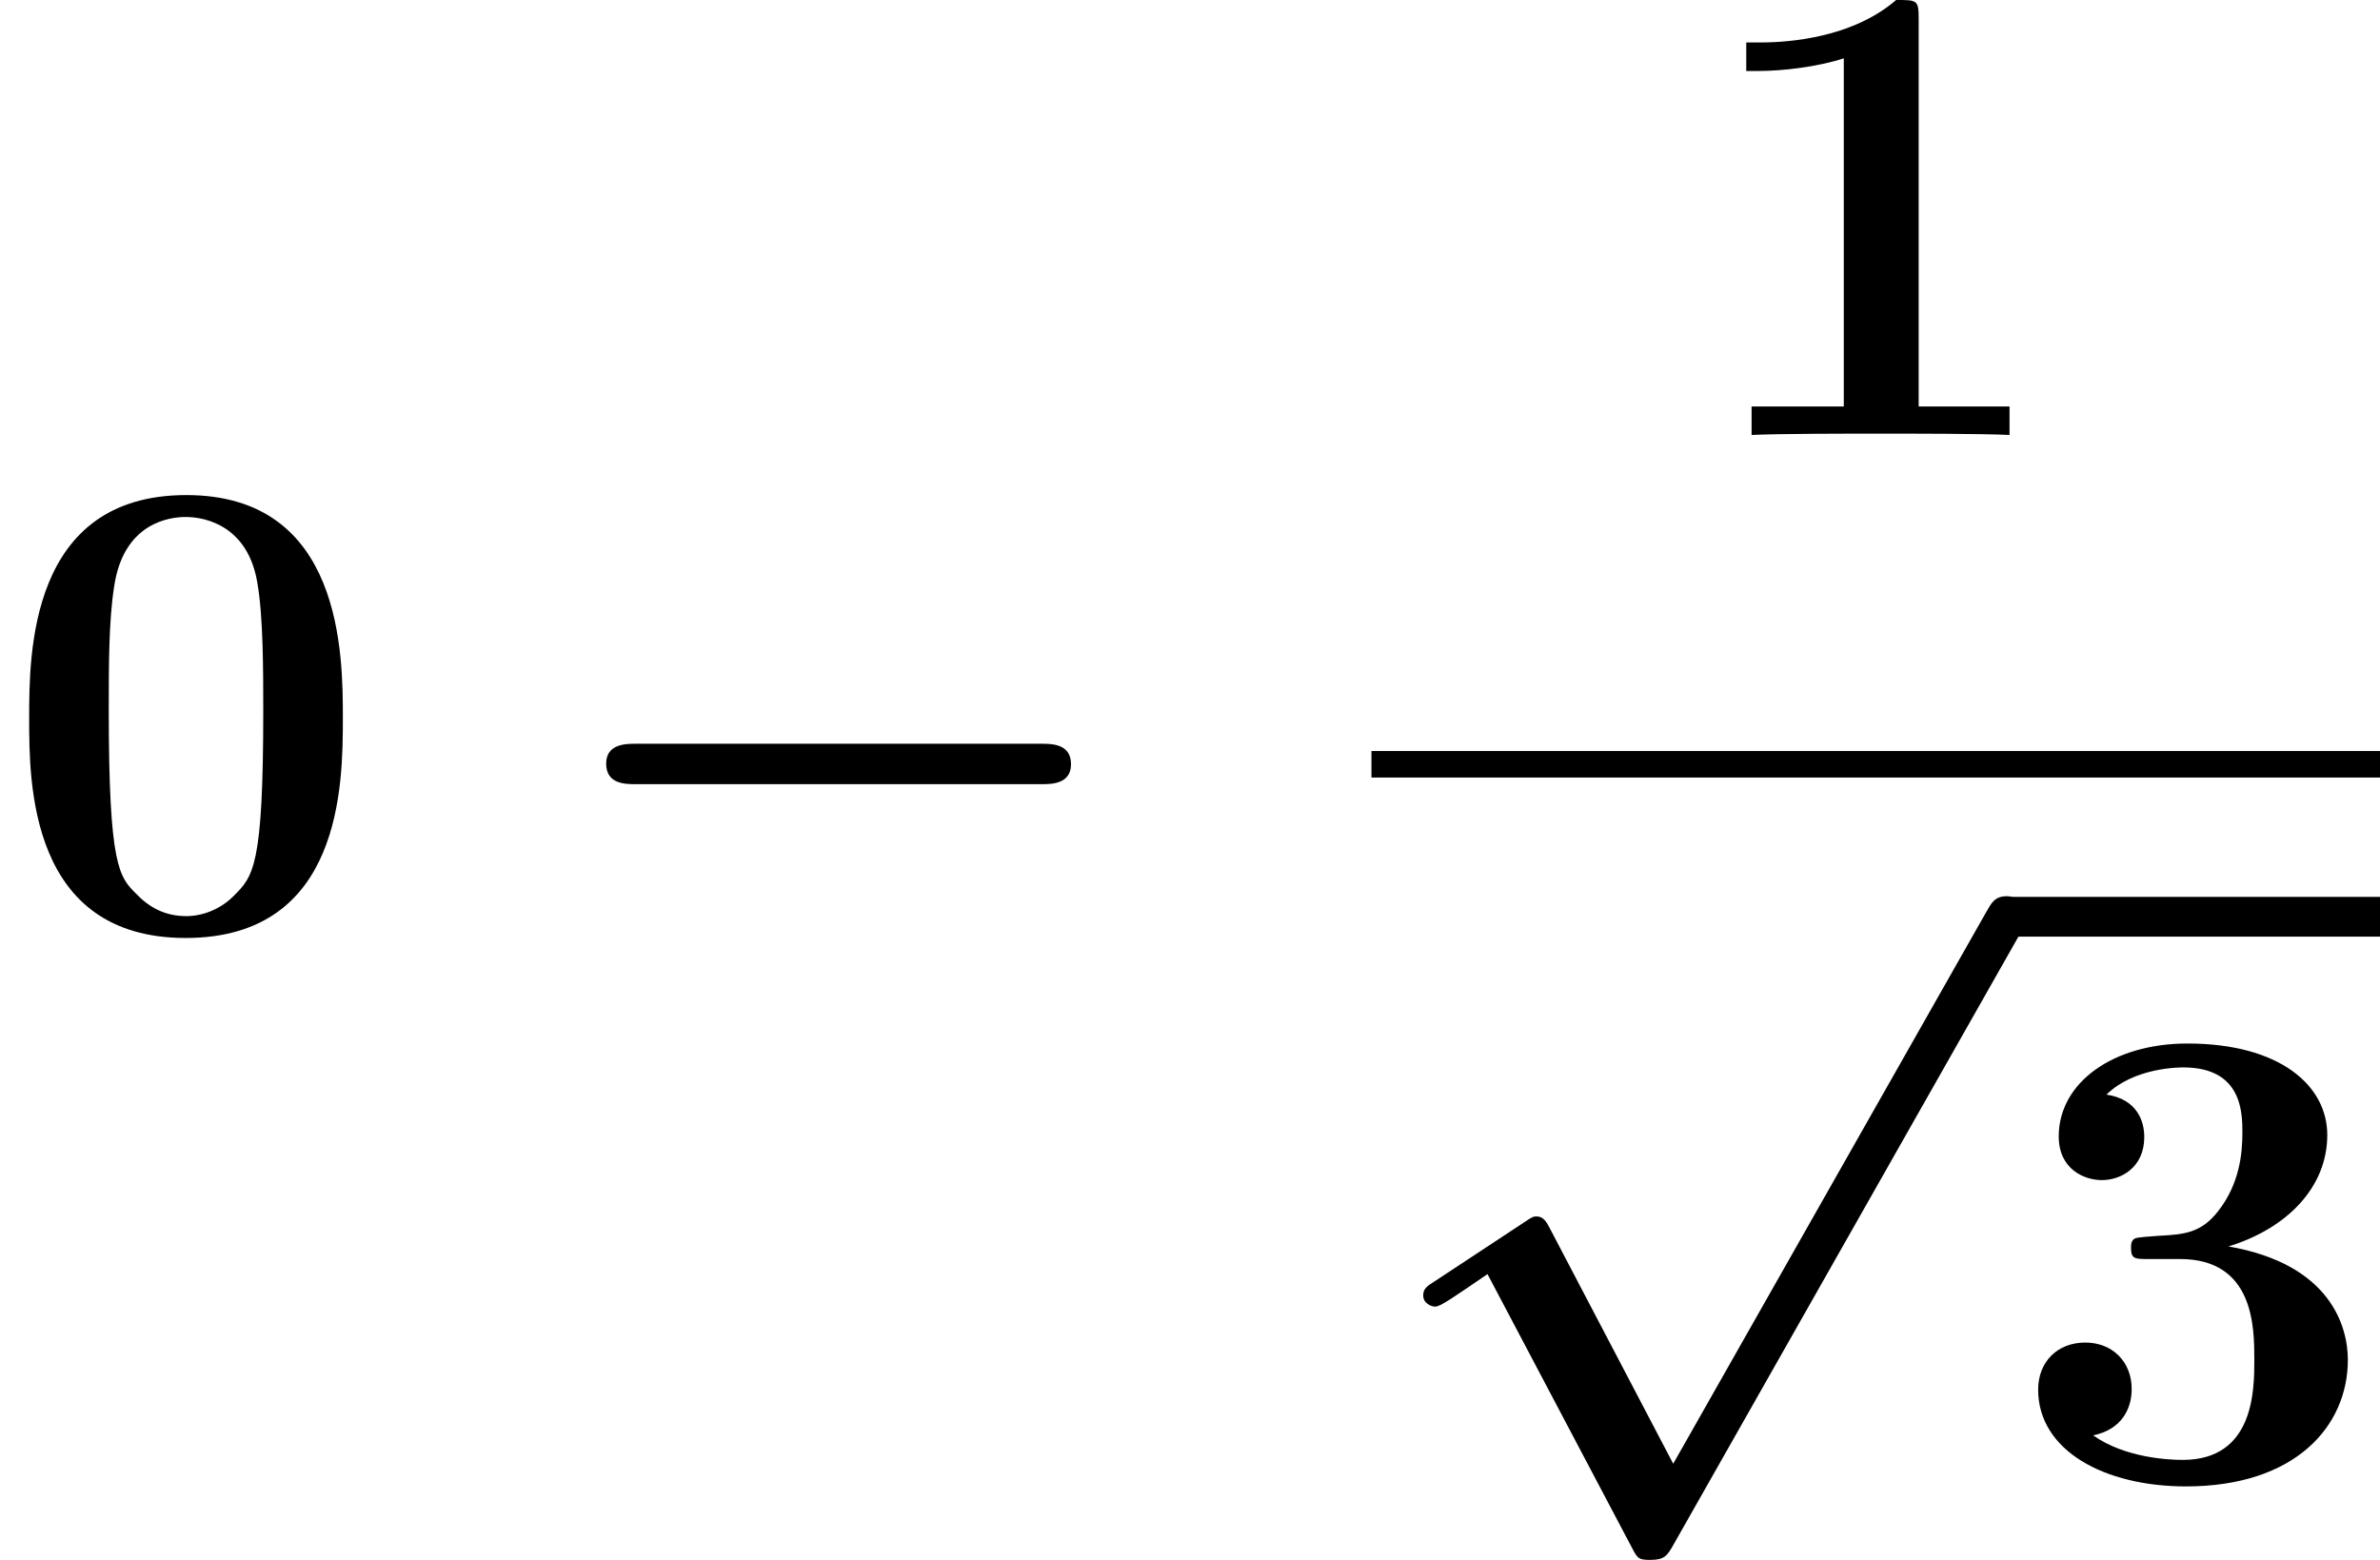 <?xml version='1.0' encoding='UTF-8'?>
<!-- Generated by CodeCogs with dvisvgm 2.9.1 -->
<svg version='1.1' xmlns='http://www.w3.org/2000/svg' xmlns:xlink='http://www.w3.org/1999/xlink' width='48.483pt' height='31.784pt' viewBox='-.239 -.227 48.483 31.784'>
<defs>
<path id='g0-0' d='M8.99-2.63C9.17-2.63 9.528-2.63 9.528-2.989C9.528-3.359 9.182-3.359 8.99-3.359H1.686C1.506-3.359 1.148-3.359 1.148-3.001C1.148-2.63 1.494-2.63 1.686-2.63H8.99Z'/>
<path id='g0-112' d='M3.216 5.26C3.156 5.141 3.096 5.045 2.977 5.045C2.929 5.045 2.905 5.045 2.75 5.153L1.136 6.217C1.004 6.3 .933 6.348 .933 6.468C.933 6.611 1.076 6.671 1.148 6.671C1.243 6.671 1.459 6.516 2.092 6.085L4.698 11.023C4.794 11.202 4.806 11.238 5.021 11.238C5.284 11.238 5.332 11.166 5.452 10.951L11.704-.072C11.812-.263 11.812-.311 11.812-.359C11.812-.586 11.62-.729 11.453-.729C11.238-.729 11.178-.61 11.082-.442L5.44 9.504L3.216 5.26Z'/>
<path id='g1-48' d='M6.181-3.814C6.181-4.961 6.181-7.843 3.359-7.843C.526-7.843 .526-4.973 .526-3.814C.526-2.666 .526 .143 3.347 .143S6.181-2.63 6.181-3.814ZM3.359-.251C2.977-.251 2.69-.406 2.451-.658C2.152-.956 1.961-1.148 1.961-3.957C1.961-4.794 1.961-5.559 2.056-6.181C2.224-7.364 3.084-7.448 3.347-7.448C3.73-7.448 4.471-7.269 4.639-6.265C4.746-5.655 4.746-4.686 4.746-3.957C4.746-1.136 4.567-.968 4.208-.61C3.969-.371 3.646-.251 3.359-.251Z'/>
<path id='g1-49' d='M4.136-7.496C4.136-7.843 4.113-7.843 3.73-7.843C2.845-7.077 1.518-7.077 1.255-7.077H1.028V-6.563H1.255C1.674-6.563 2.307-6.635 2.786-6.791V-.514H1.124V0C1.626-.024 2.881-.024 3.443-.024S5.272-.024 5.774 0V-.514H4.136V-7.496Z'/>
<path id='g1-51' d='M3.12-3.957C4.459-3.957 4.459-2.714 4.459-2.14C4.459-1.602 4.459-.335 3.168-.335C2.917-.335 2.128-.371 1.554-.777C2.068-.885 2.248-1.255 2.248-1.614C2.248-2.104 1.901-2.451 1.411-2.451C.909-2.451 .562-2.104 .562-1.602C.562-.502 1.757 .143 3.228 .143C5.2 .143 6.145-.944 6.145-2.14C6.145-2.726 5.846-3.862 3.993-4.184C5.045-4.507 5.774-5.248 5.774-6.193C5.774-7.089 4.914-7.843 3.252-7.843C1.913-7.843 .933-7.137 .933-6.169C.933-5.571 1.399-5.38 1.71-5.38C2.056-5.38 2.475-5.607 2.475-6.157C2.475-6.432 2.355-6.838 1.793-6.922C2.295-7.412 3.108-7.412 3.18-7.412C4.244-7.412 4.244-6.587 4.244-6.229S4.196-5.32 3.814-4.83C3.503-4.423 3.192-4.4 2.738-4.376C2.594-4.364 2.355-4.352 2.307-4.328C2.236-4.292 2.236-4.208 2.236-4.16C2.236-3.957 2.307-3.957 2.546-3.957H3.12Z'/>
</defs>
<g id='page1' transform='matrix(1.13 0 0 1.13 -63.986 -60.863)'>
<use x='56.413' y='70.43' xlink:href='#g1-48'/>
<use x='66.193' y='70.43' xlink:href='#g0-0'/>
<use x='86.866' y='61.503' xlink:href='#g1-49'/>
<rect x='81.137' y='67.202' height='.478' width='18.182'/>
<use x='81.137' y='70.549' xlink:href='#g0-112'/>
<rect x='92.594' y='69.832' height='.717' width='6.725'/>
<use x='92.594' y='80.319' xlink:href='#g1-51'/>
</g>
</svg>